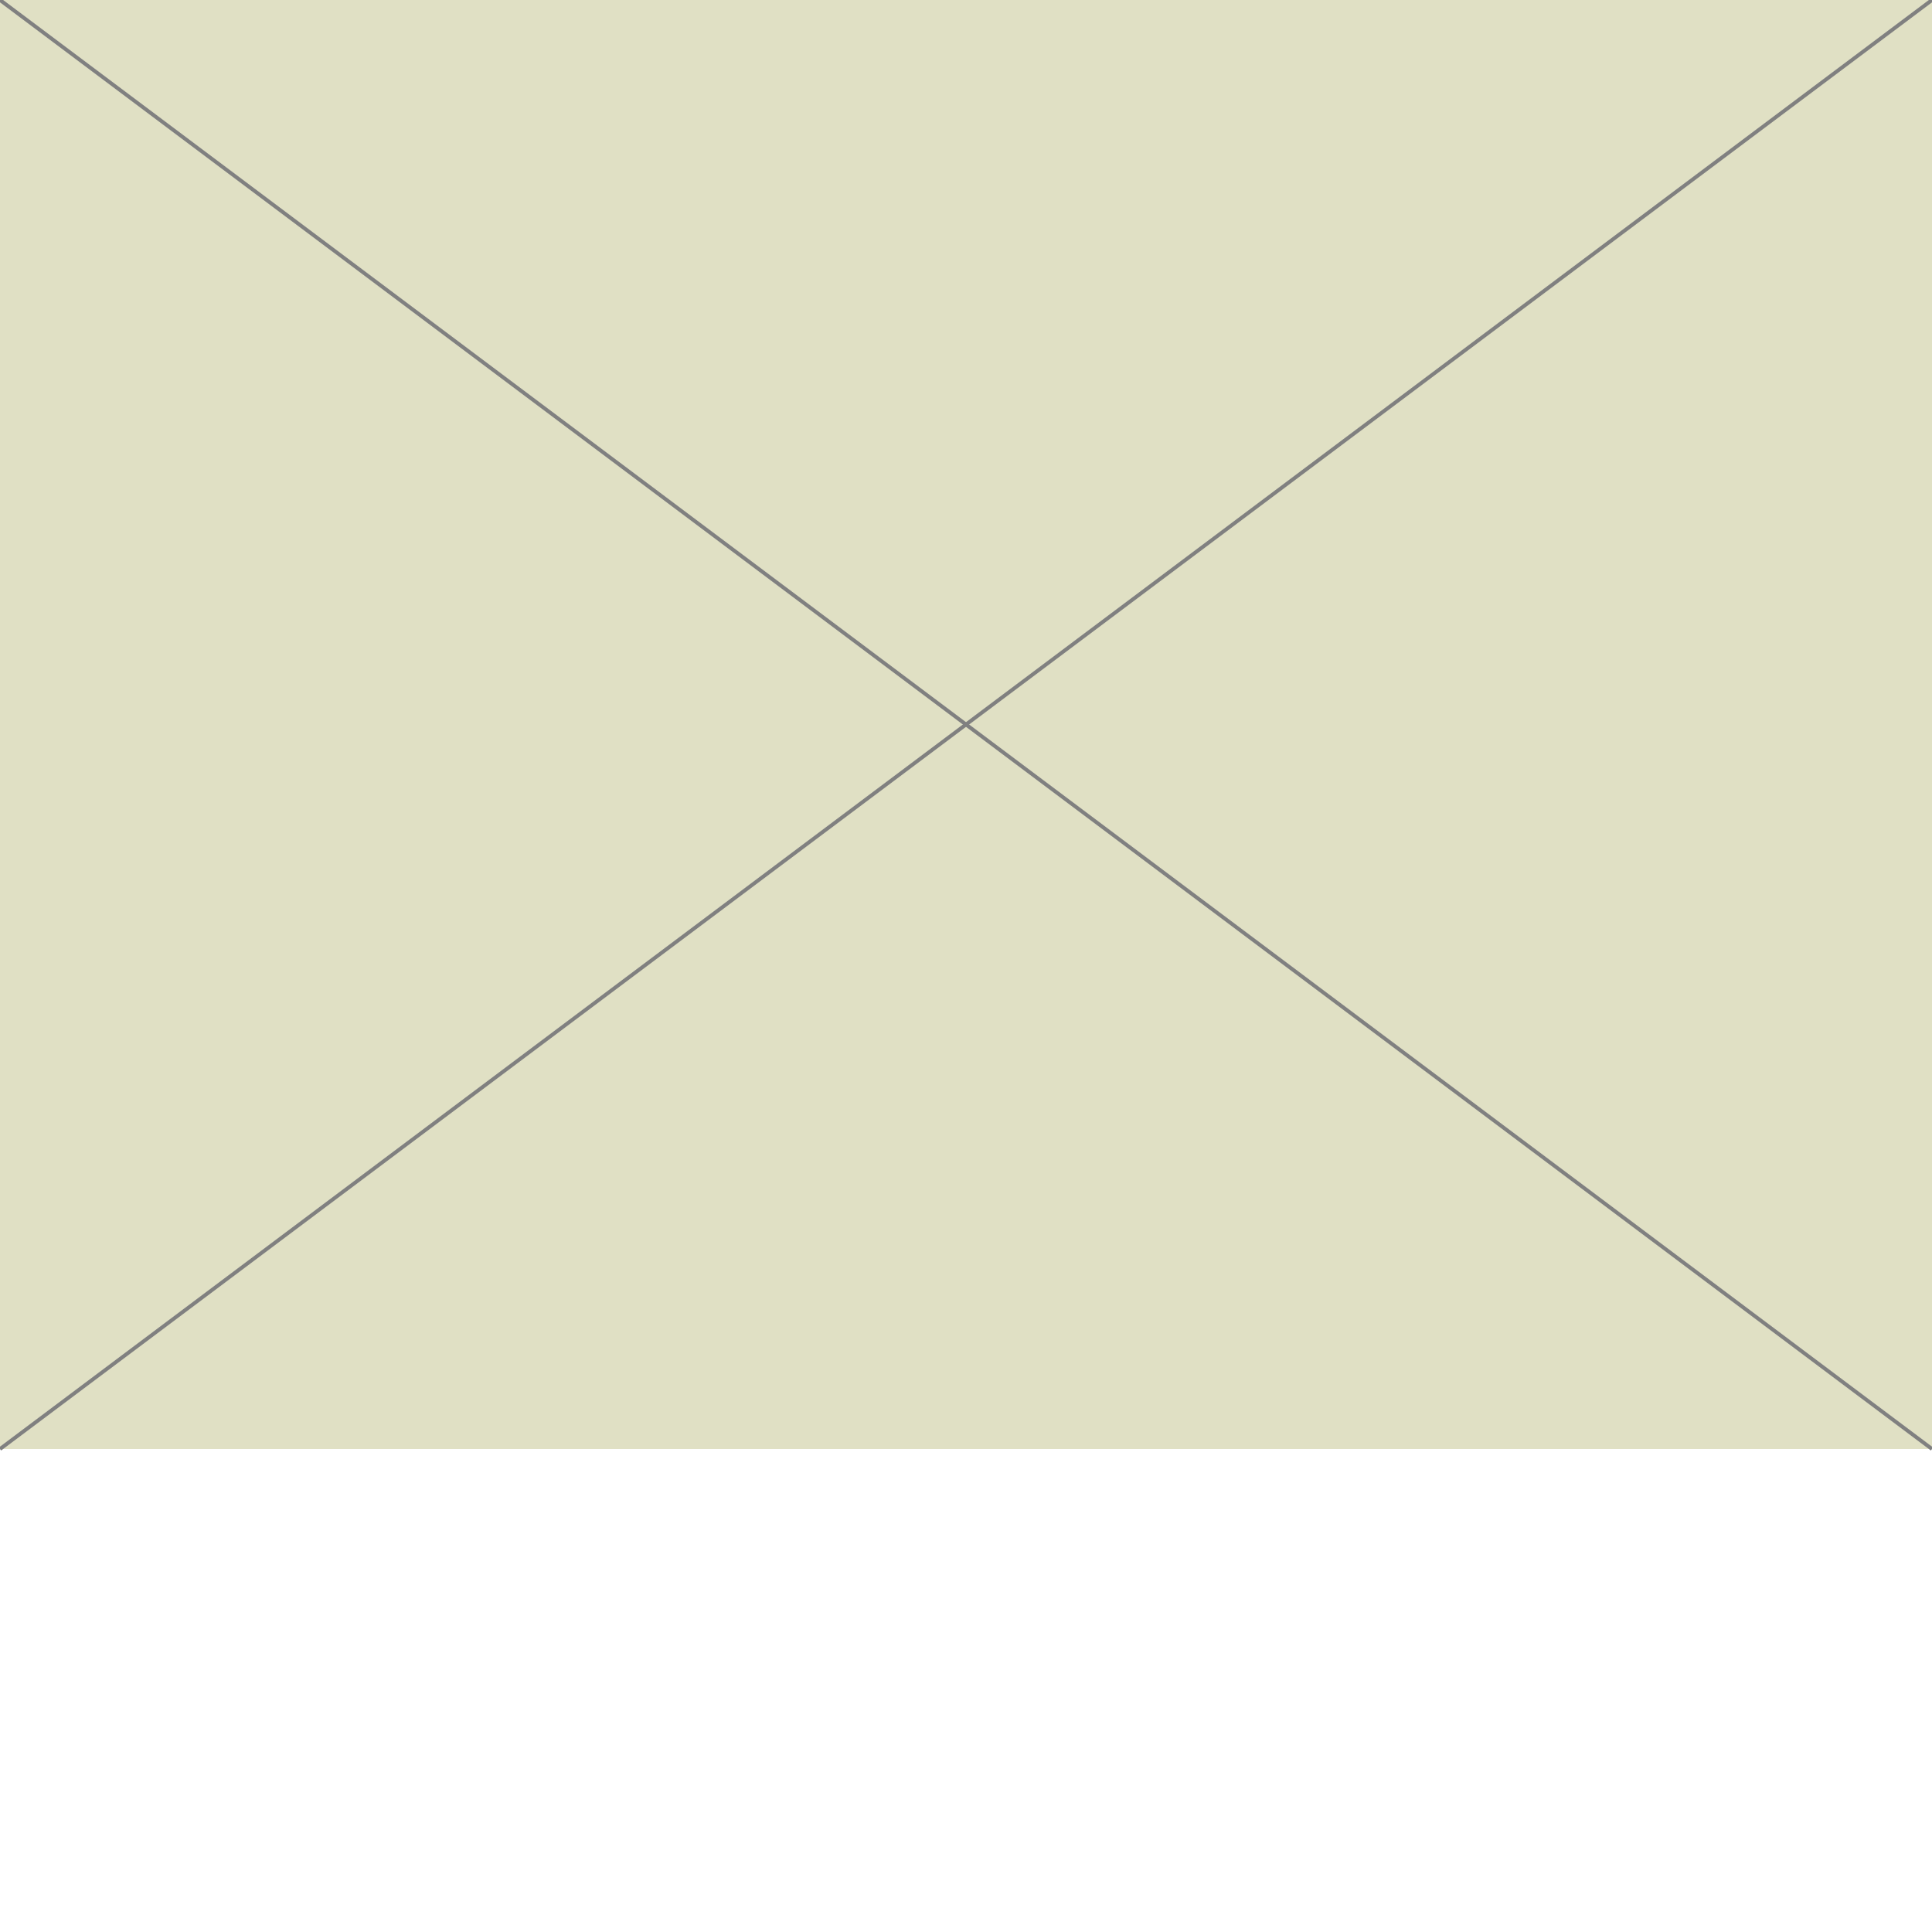 ﻿<!-- Created with PhotoLine 21.40B9 (www.pl32.com) -->
<!DOCTYPE svg PUBLIC "-//W3C//DTD SVG 1.1//EN" "http://www.w3.org/Graphics/SVG/1.1/DTD/svg11.dtd">
<svg width="1024" height="1024" version="1.1" xmlns="http://www.w3.org/2000/svg" xmlns:xlink="http://www.w3.org/1999/xlink">
  <g id="Square/Rectangle">
    <rect fill="#e0e0c4" fill-rule="evenodd" width="1024" height="768" />
  </g>
  <path stroke-width="2" stroke-miterlimit="10" fill="none" stroke="#808080" d="M0 0 L1024 768" />
  <g transform="matrix(0 1 -1 0 1024 0)">
    <path transform="matrix(-0 -1 1 -0 0 1024.001)" stroke-width="2" stroke-miterlimit="10" fill="none" stroke="#808080" d="M1024 -0 L0 768" />
  </g>
</svg>
